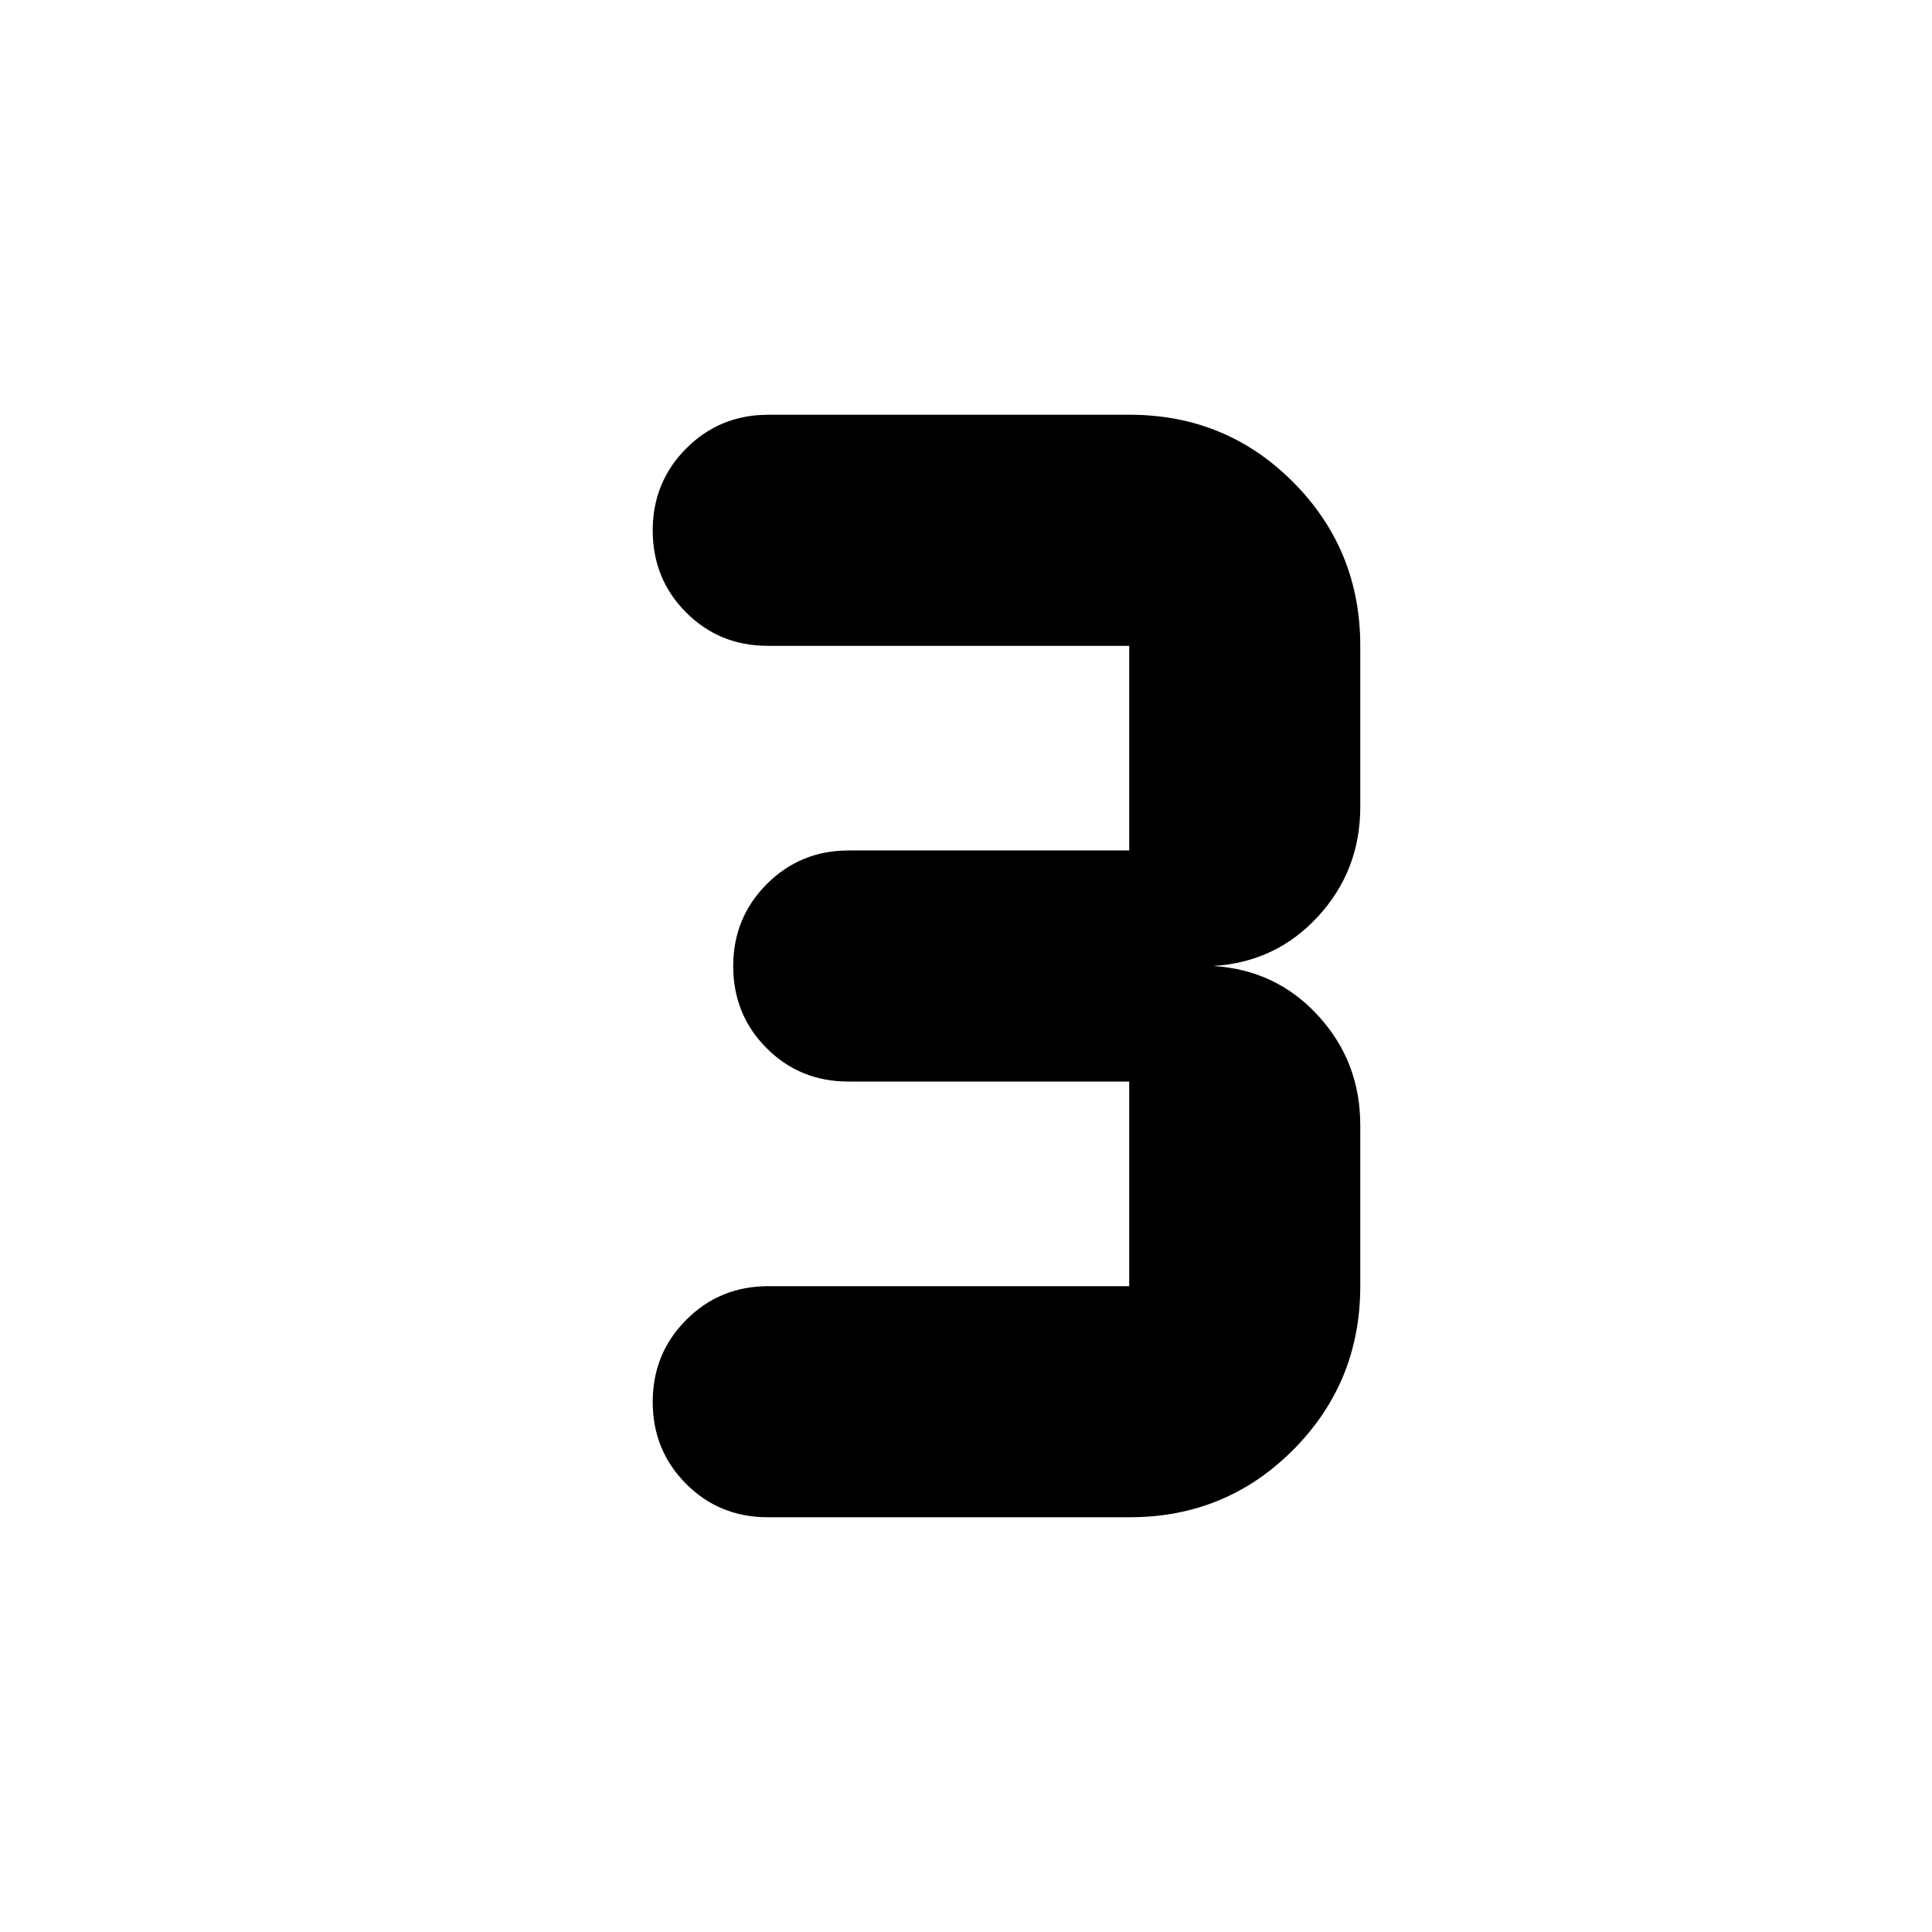 <svg xmlns="http://www.w3.org/2000/svg" height="24" viewBox="0 -960 960 960" width="24"><path d="M561.33-206.09H381.5q-24.08 0-40.63-16.64-16.54-16.64-16.54-40.68 0-24.05 16.66-40.77 16.67-16.73 40.75-16.73h179.35v-101.68H421.5q-24.08 0-40.63-16.64-16.54-16.64-16.54-40.68 0-24.05 16.66-40.77 16.67-16.73 40.75-16.73h139.35v-101.68H381.5q-24.08 0-40.63-16.64-16.54-16.64-16.54-40.68 0-24.05 16.66-40.77 16.67-16.73 40.75-16.73h179.59q47.92 0 81.25 33.49t33.33 81.33V-559q0 31.48-20.89 54.28-20.89 22.81-52.13 24.72 31.24 1.91 52.13 24.72 20.89 22.8 20.89 54.28v80.09q0 47.84-33.33 81.33-33.33 33.49-81.25 33.49Z"/></svg>